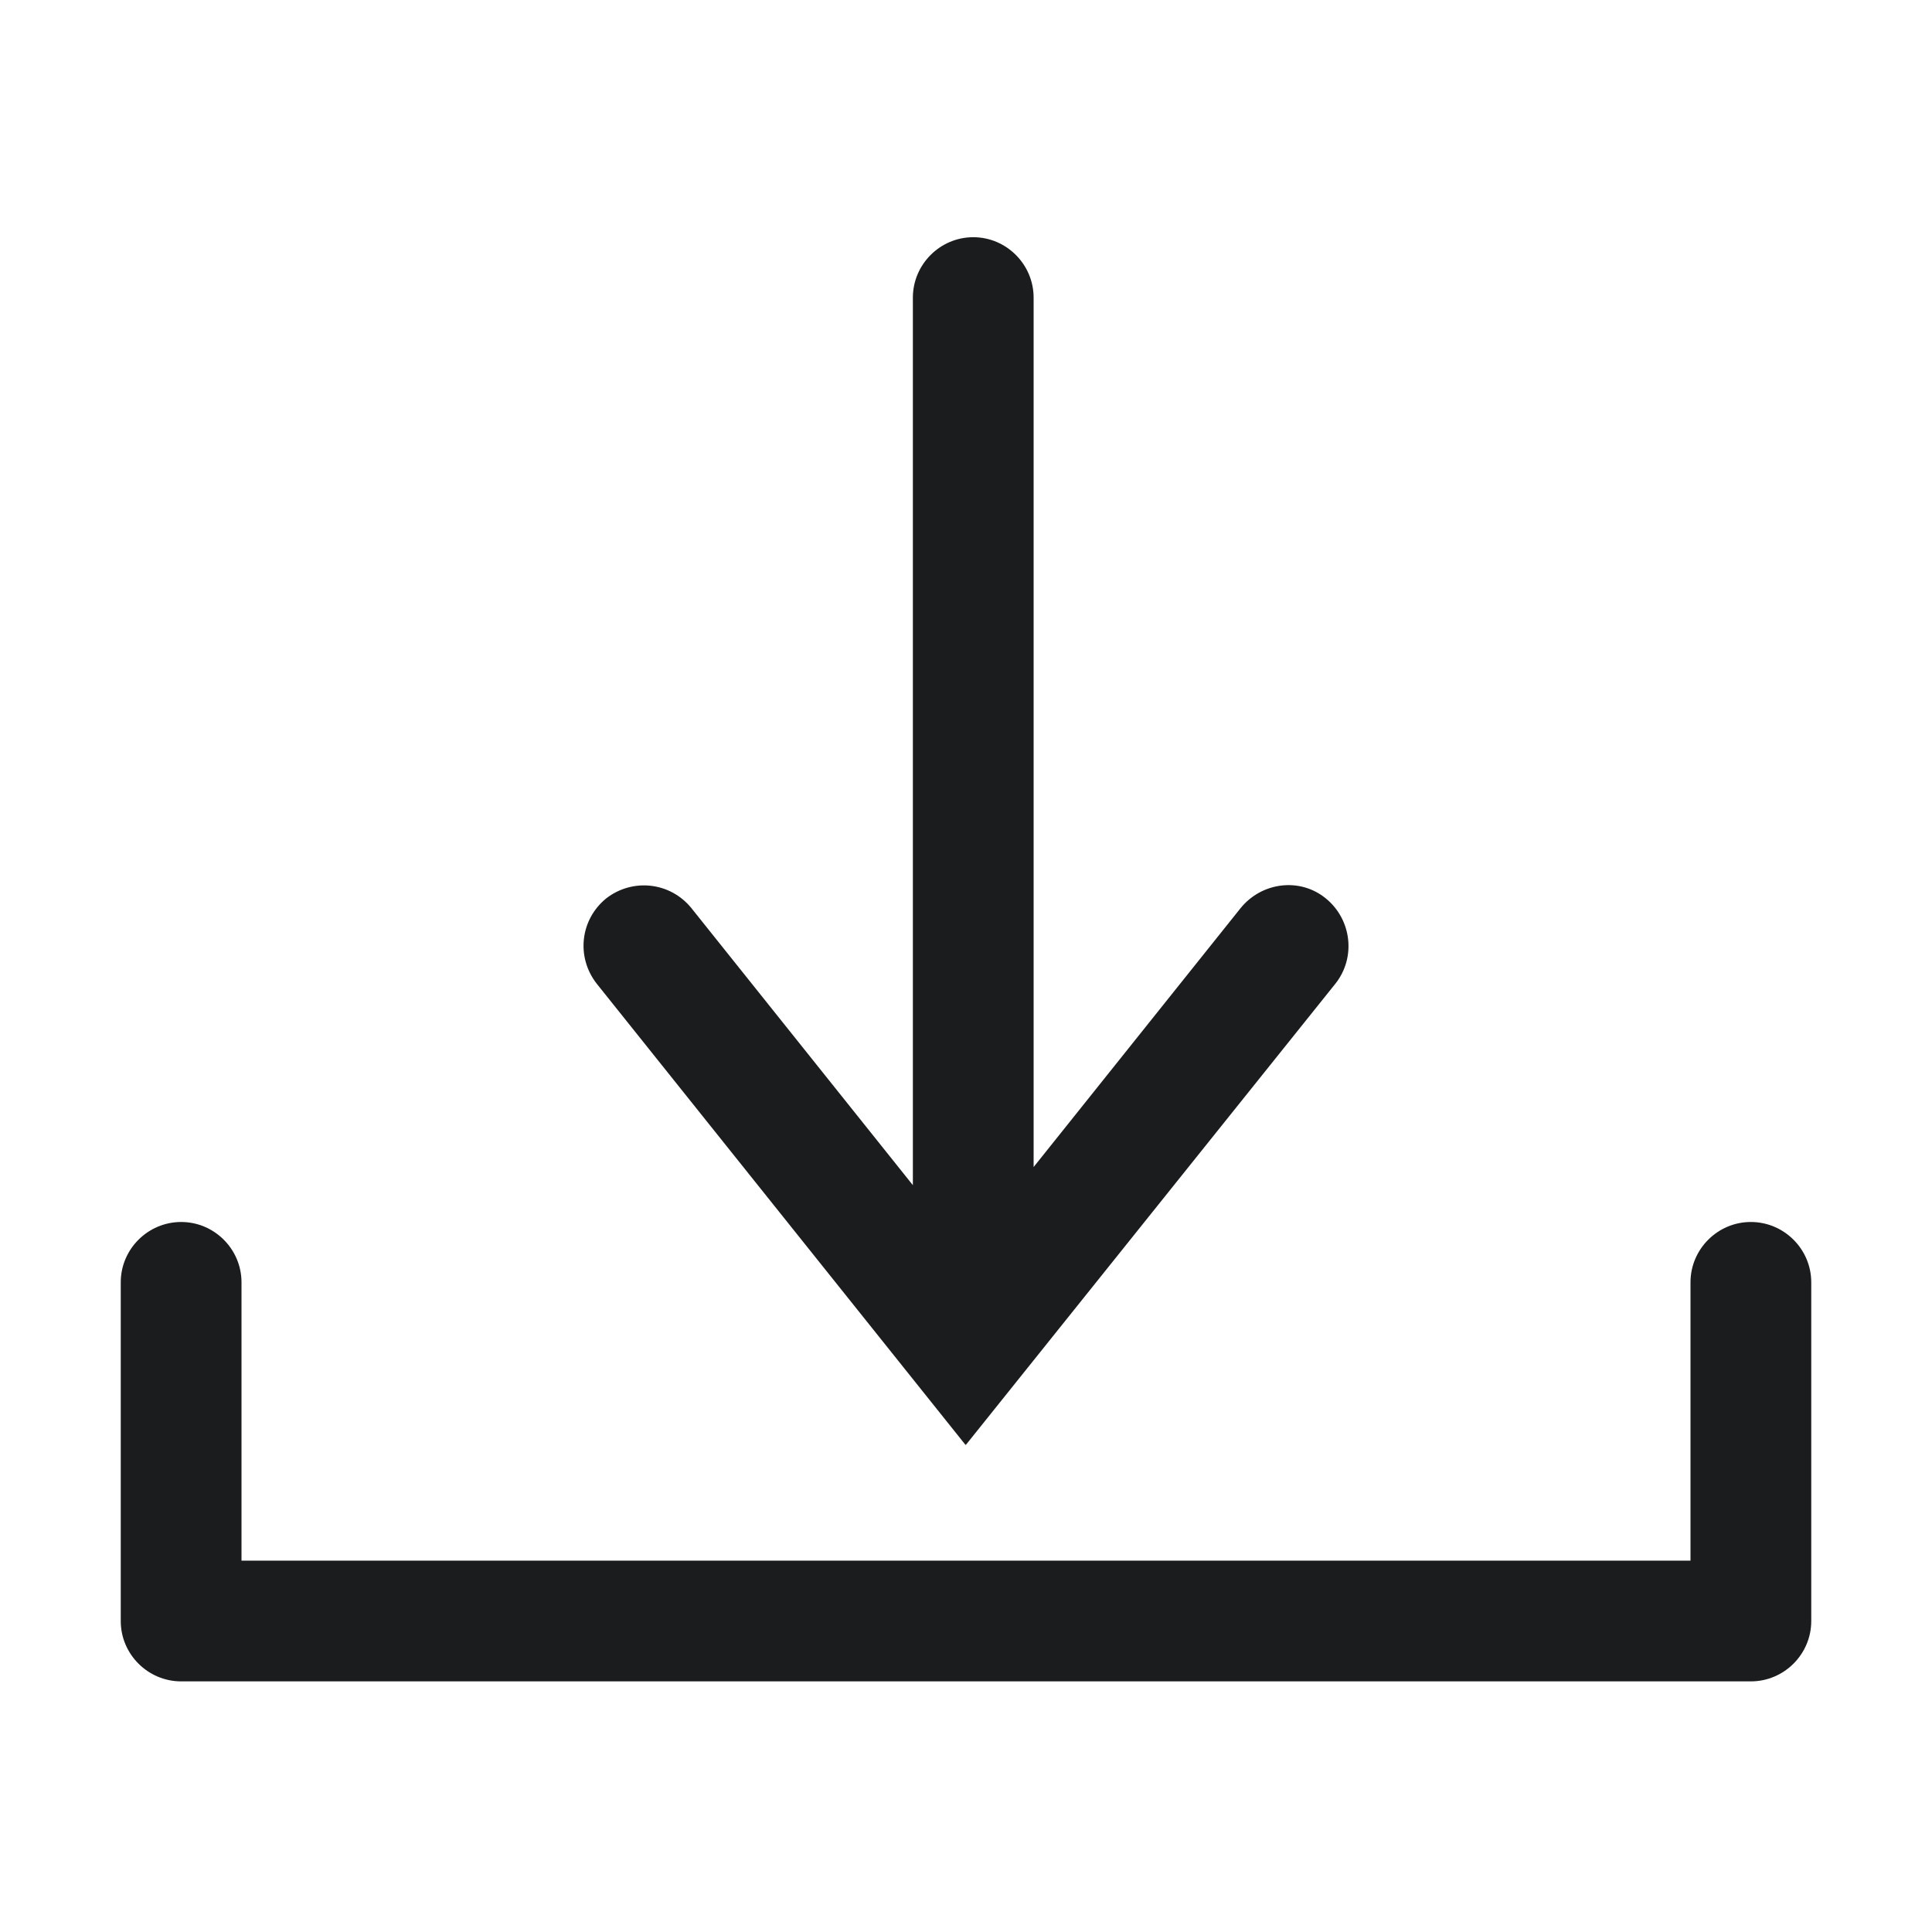 <svg width="18" height="18" viewBox="0 0 18 18" fill="none" xmlns="http://www.w3.org/2000/svg">
<path fill-rule="evenodd" clip-rule="evenodd" d="M12.443 9.163L9 13.46H8.994L5.558 9.163C5.366 8.915 5.406 8.567 5.648 8.37C5.895 8.179 6.244 8.218 6.441 8.46L8.505 11.042V2.773C8.505 2.464 8.758 2.21 9.068 2.21C9.377 2.21 9.63 2.464 9.63 2.773V10.873L11.559 8.46C11.756 8.218 12.111 8.173 12.352 8.37C12.594 8.567 12.634 8.921 12.443 9.163ZM15.75 11.947C15.75 11.638 16.003 11.385 16.312 11.385C16.622 11.385 16.875 11.638 16.875 11.947V15.103C16.875 15.412 16.622 15.665 16.312 15.665H1.688C1.378 15.665 1.125 15.412 1.125 15.103V11.947C1.125 11.638 1.378 11.385 1.688 11.385C1.997 11.385 2.25 11.638 2.25 11.947V14.54H15.75V11.947Z" fill="#1B1C1D"/>
</svg>
